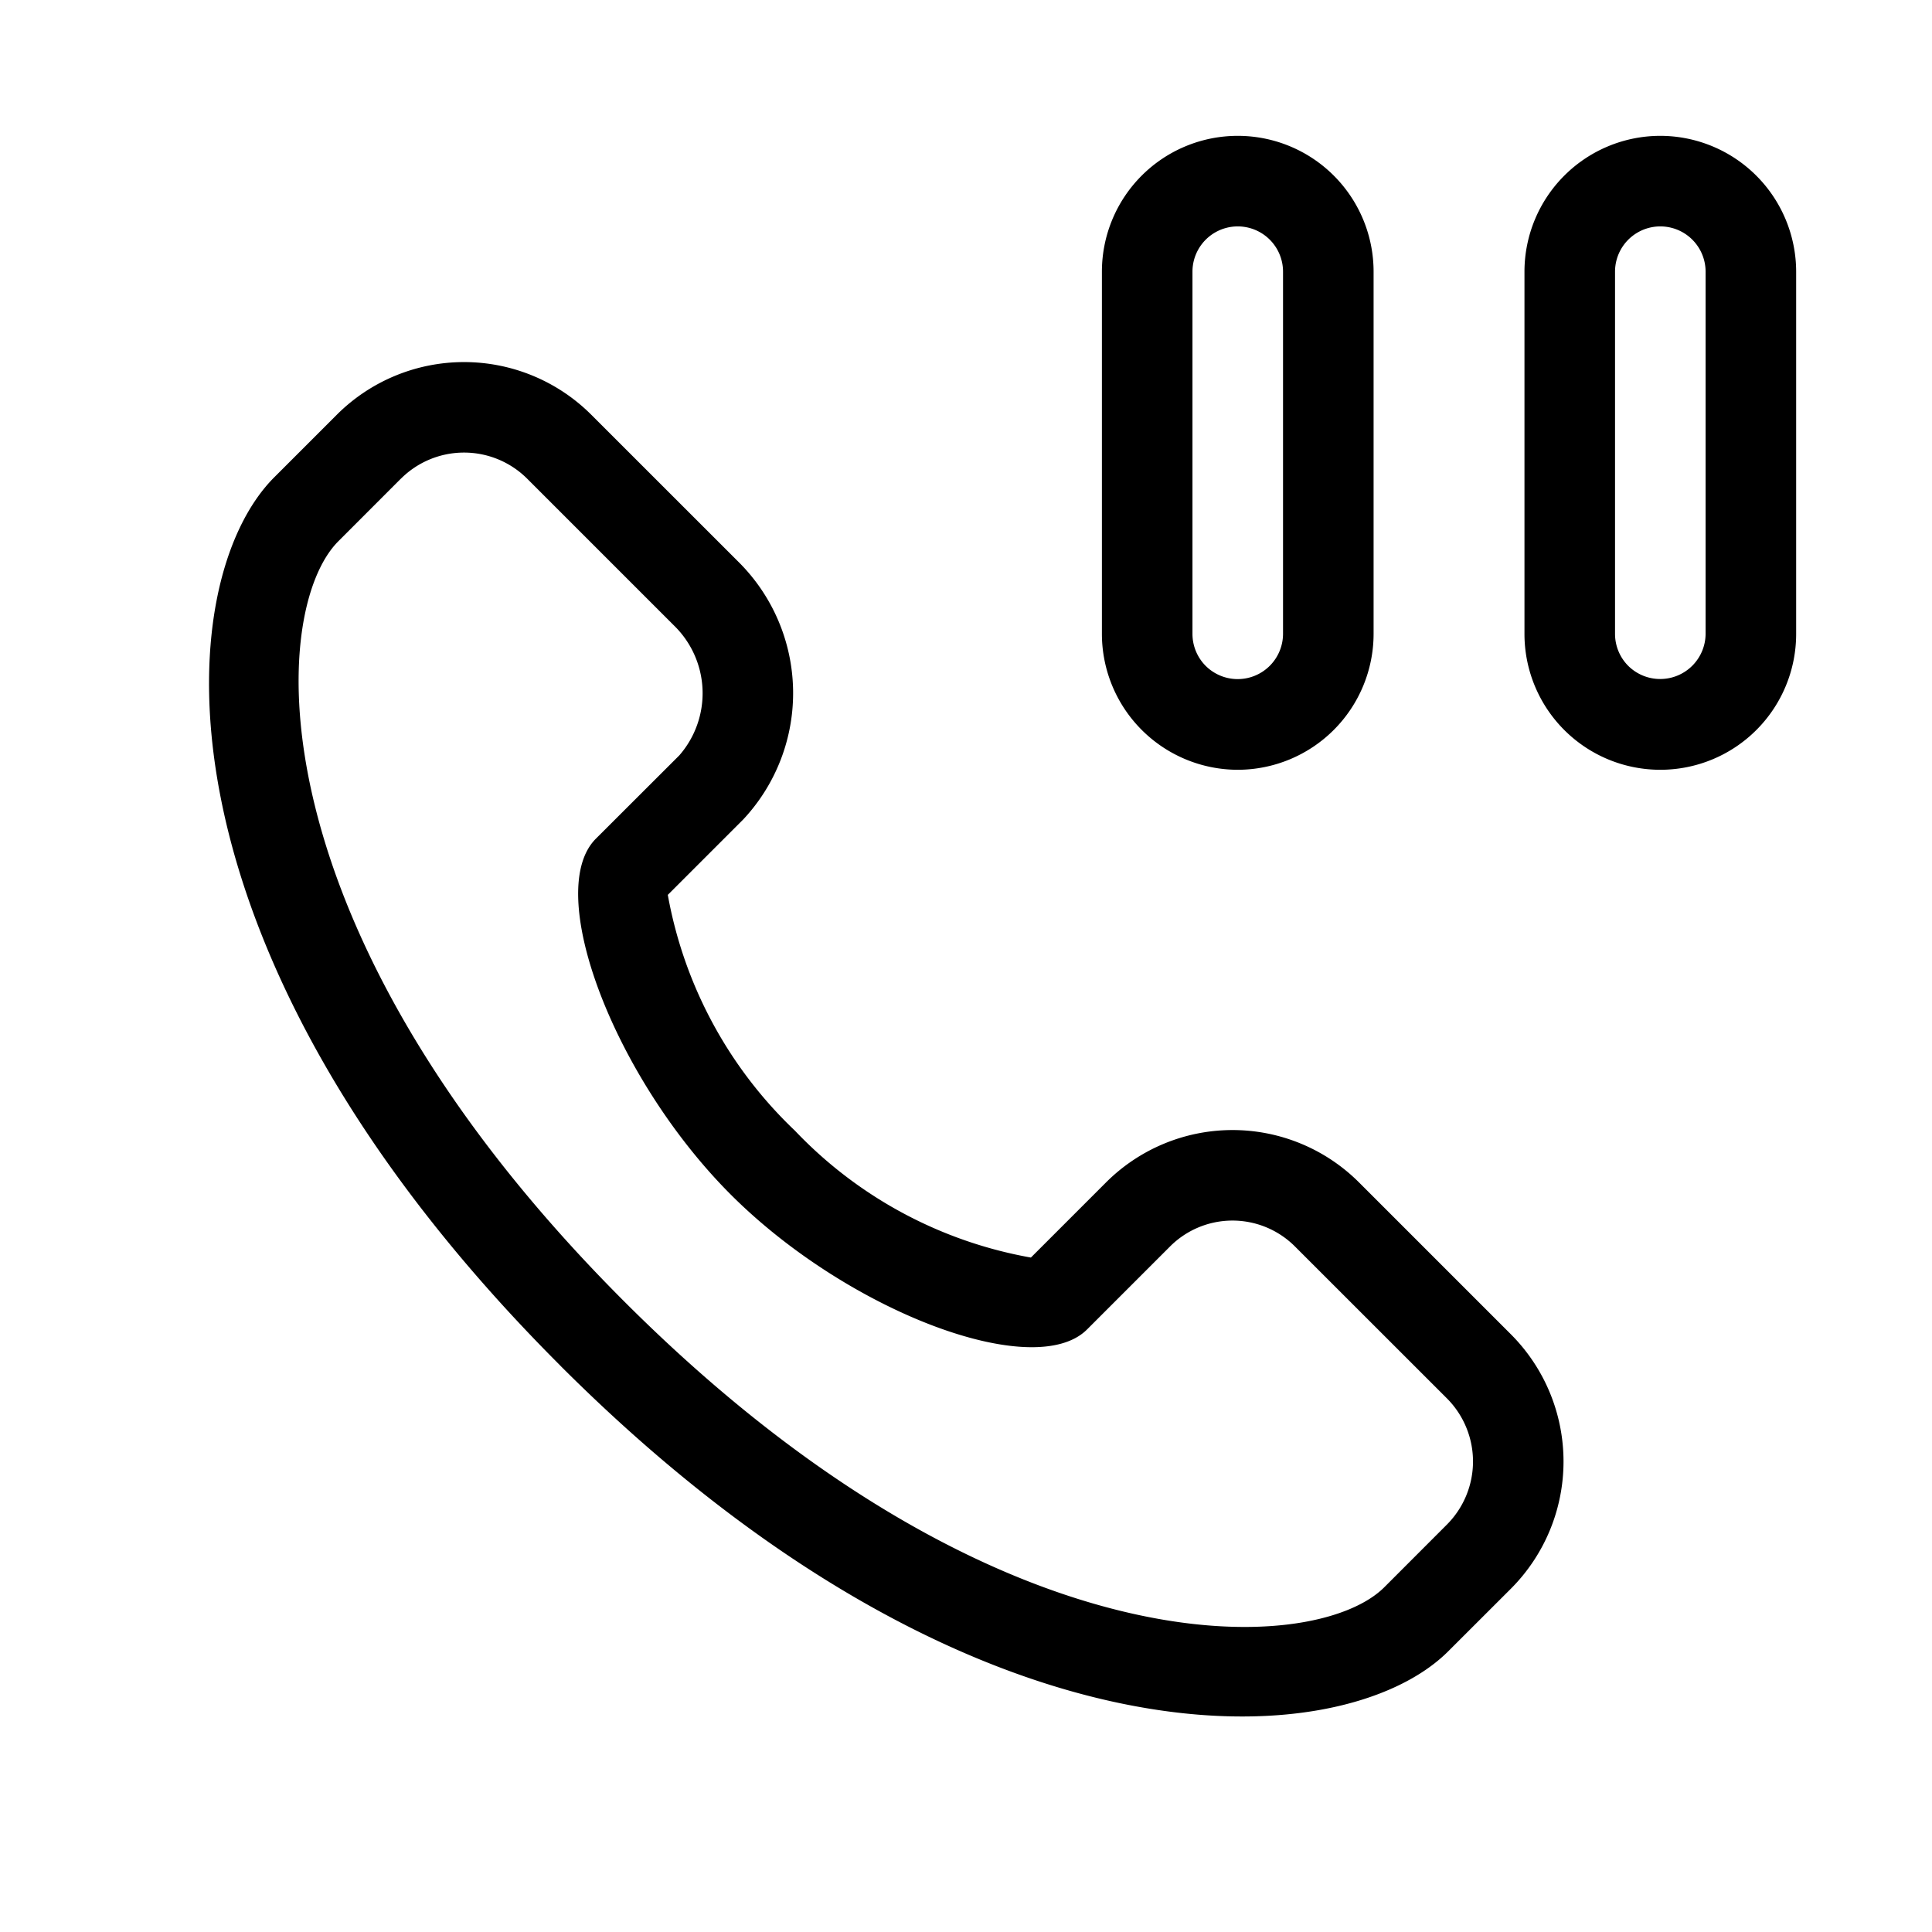 <svg xmlns="http://www.w3.org/2000/svg" width="32" height="32" viewBox="0 0 32 32"><path d="M27.5 2.25a2.251 2.251 0 0 0-2.25 2.25v6a2.25 2.25 0 0 0 4.5 0v-6a2.253 2.253 0 0 0-2.25-2.25Zm.75 8.25a.752.752 0 0 1-1.28.53.75.75 0 0 1-.22-.53v-6a.75.75 0 1 1 1.5 0v6ZM20.501 12.75a2.253 2.253 0 0 0 2.25-2.25v-6a2.25 2.25 0 1 0-4.5 0v6a2.253 2.253 0 0 0 2.25 2.25Zm-.75-8.25a.75.75 0 1 1 1.5 0v6a.751.751 0 0 1-1.28.53.75.75 0 0 1-.22-.53v-6ZM9.277 22.616c6.871 6.87 12.972 6.474 14.711 4.734l1.038-1.037a2.982 2.982 0 0 0 0-4.212l-2.524-2.524a2.964 2.964 0 0 0-4.187.012l-1.24 1.24a7.107 7.107 0 0 1-3.909-2.102 7.127 7.127 0 0 1-2.105-3.905l1.25-1.25a3.063 3.063 0 0 0-.086-4.272L9.792 6.868a2.982 2.982 0 0 0-4.212 0L4.543 7.905c-1.74 1.74-2.137 7.84 4.734 14.71ZM6.641 7.928a1.48 1.48 0 0 1 2.09 0l2.433 2.433a1.565 1.565 0 0 1 .087 2.151l-1.382 1.38c-.872.873.299 3.958 2.237 5.896 1.937 1.937 5.025 3.105 5.899 2.232l1.37-1.37a1.462 1.462 0 0 1 2.066-.012l2.524 2.523a1.48 1.48 0 0 1 0 2.091l-1.037 1.038c-1.156 1.155-6.42 1.435-12.59-4.735s-5.89-11.434-4.734-12.59L6.64 7.928Z"/></svg>